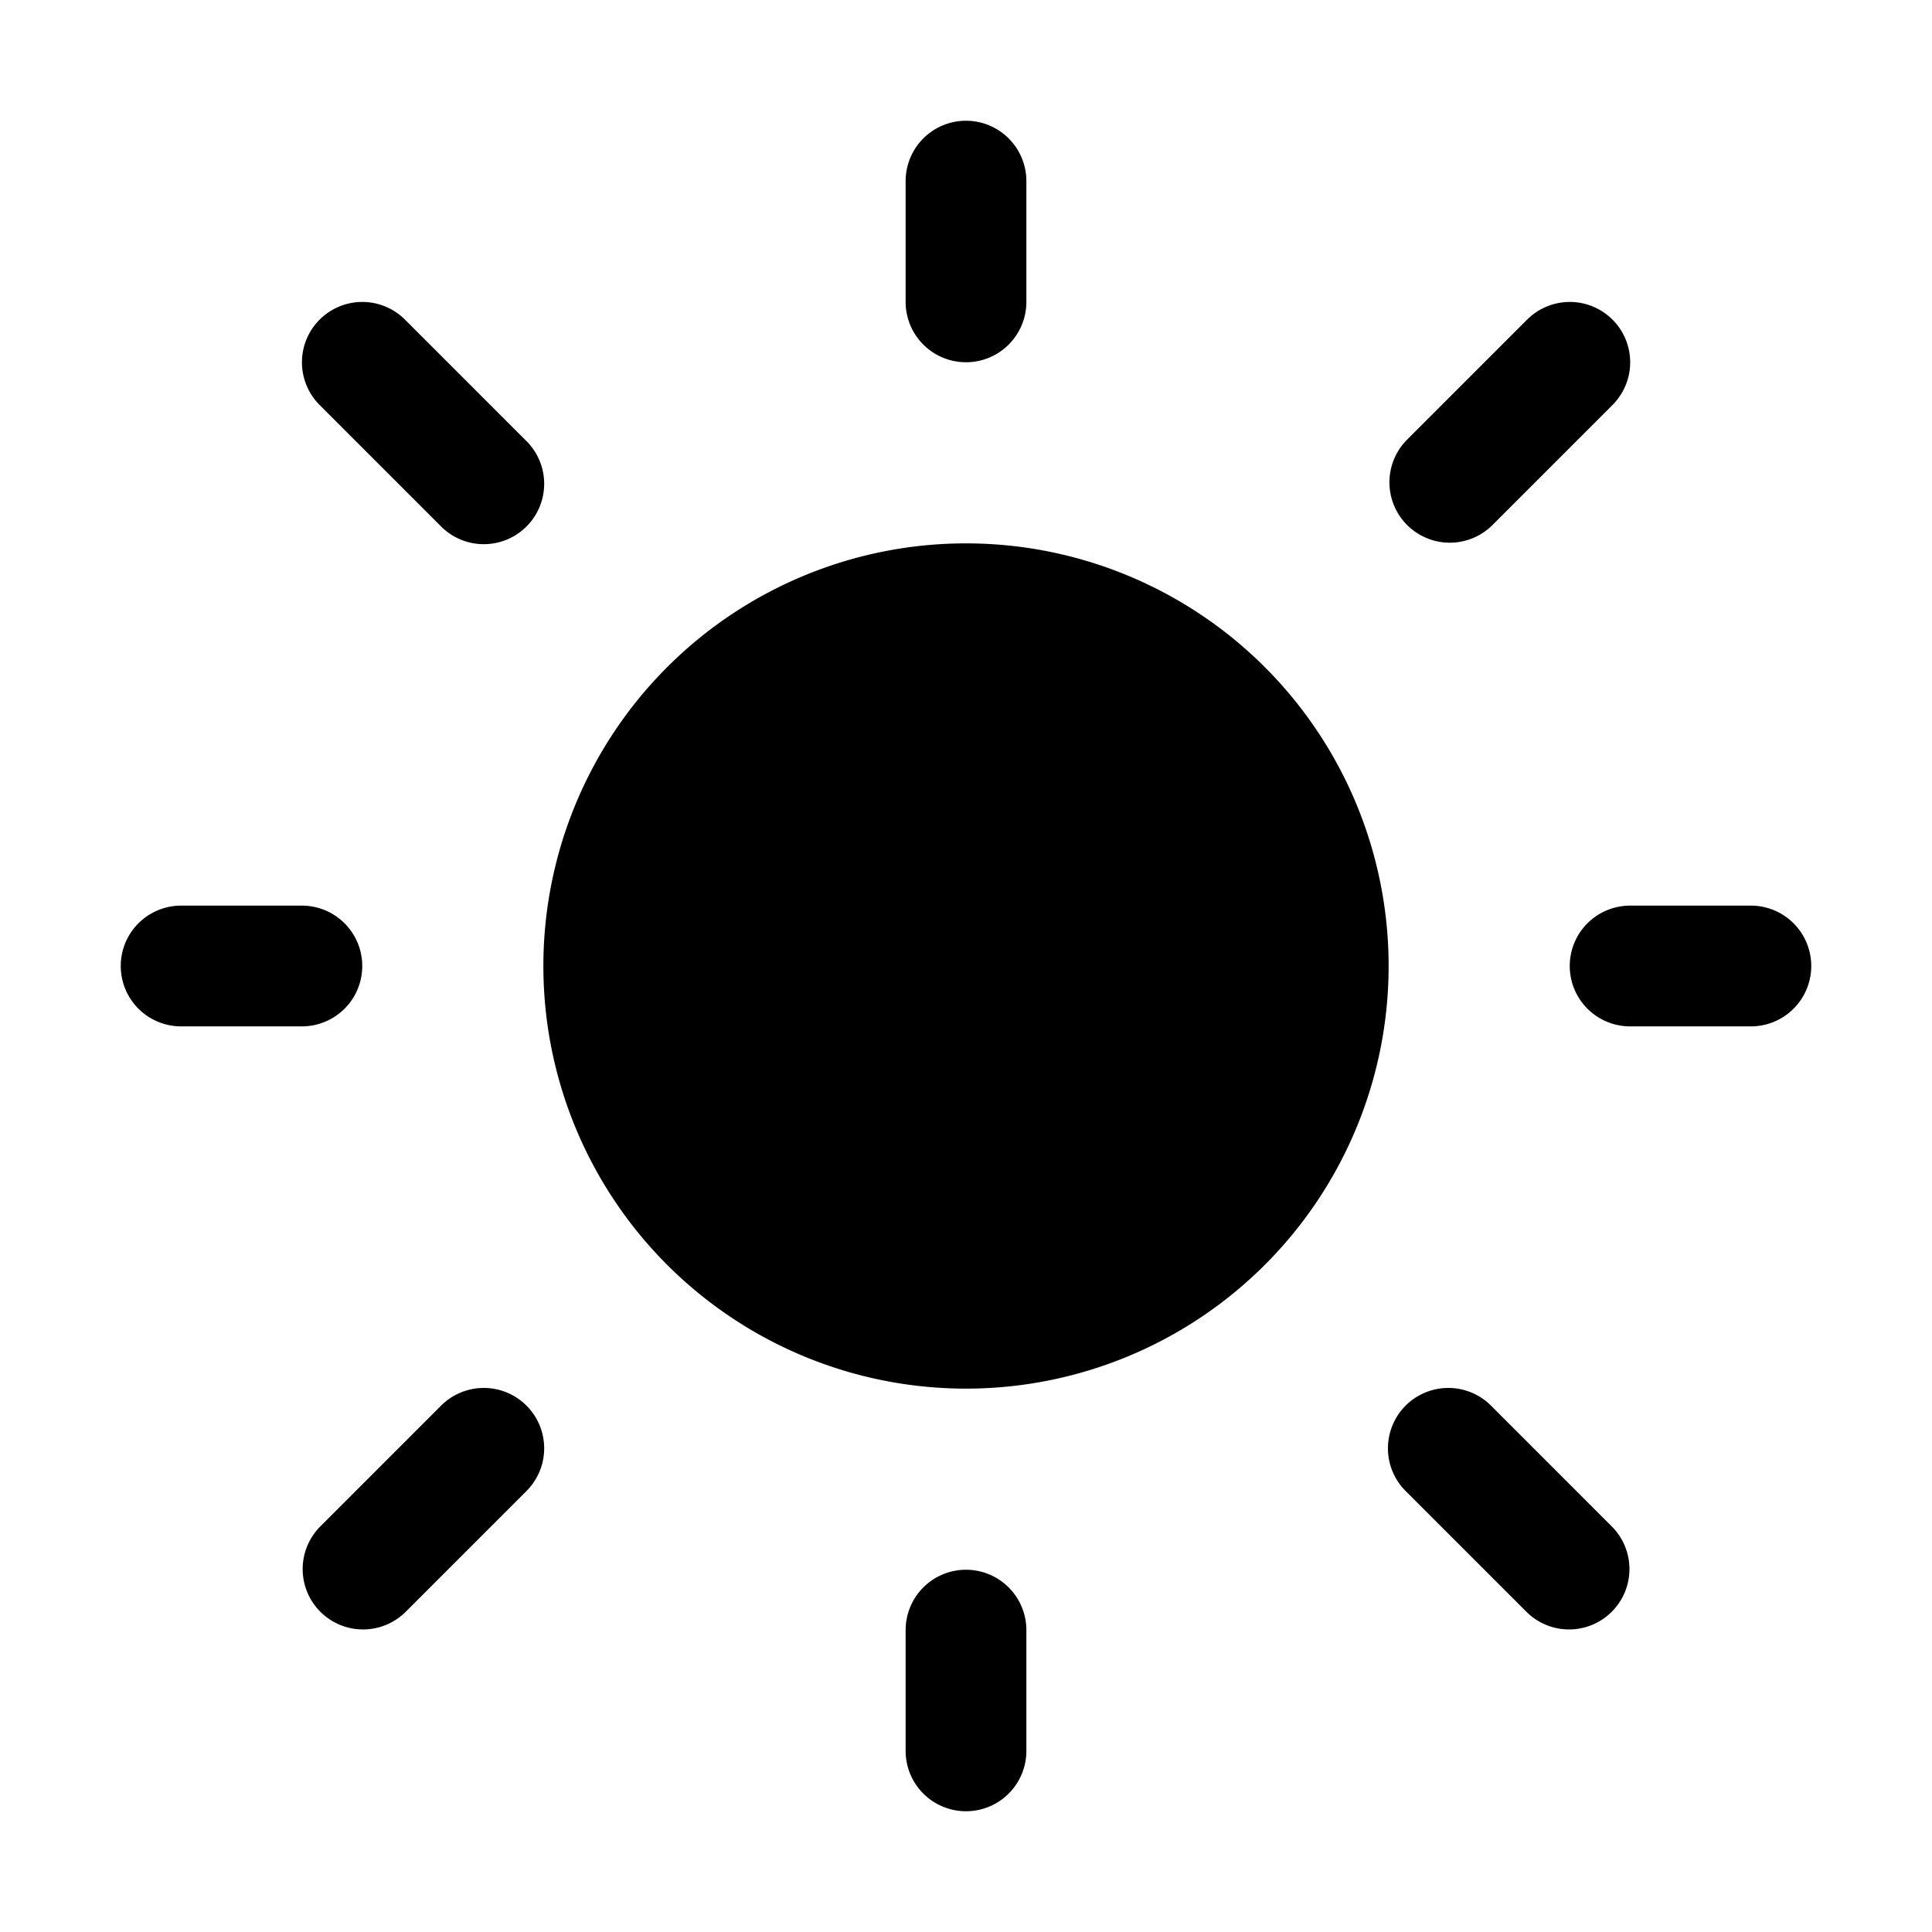 <svg xmlns="http://www.w3.org/2000/svg" xmlns:xlink="http://www.w3.org/1999/xlink" width="32" height="32" viewBox="0 0 32 32"><path fill="currentColor" d="M16 2a1 1 0 0 1 1 1v2a1 1 0 0 1-2 0V3a1 1 0 0 1 1-1m7 14a7 7 0 1 1-14 0a7 7 0 0 1 14 0m6 1a1 1 0 0 0 0-2h-2a1 1 0 1 0 0 2zm-13 9a1 1 0 0 1 1 1v2a1 1 0 0 1-2 0v-2a1 1 0 0 1 1-1M5 17a1 1 0 1 0 0-2H3a1 1 0 1 0 0 2zm.294-11.706a1 1 0 0 1 1.414 0l2 2a1 1 0 1 1-1.414 1.414l-2-2a1 1 0 0 1 0-1.414m1.414 21.414a1 1 0 0 1-1.414-1.414l2-2a1 1 0 1 1 1.414 1.414zm20-21.414a1 1 0 0 0-1.414 0l-2 2a1 1 0 0 0 1.414 1.414l2-2a1 1 0 0 0 0-1.414m-1.414 21.414a1 1 0 0 0 1.414-1.414l-2-2a1 1 0 1 0-1.414 1.414z"/></svg>